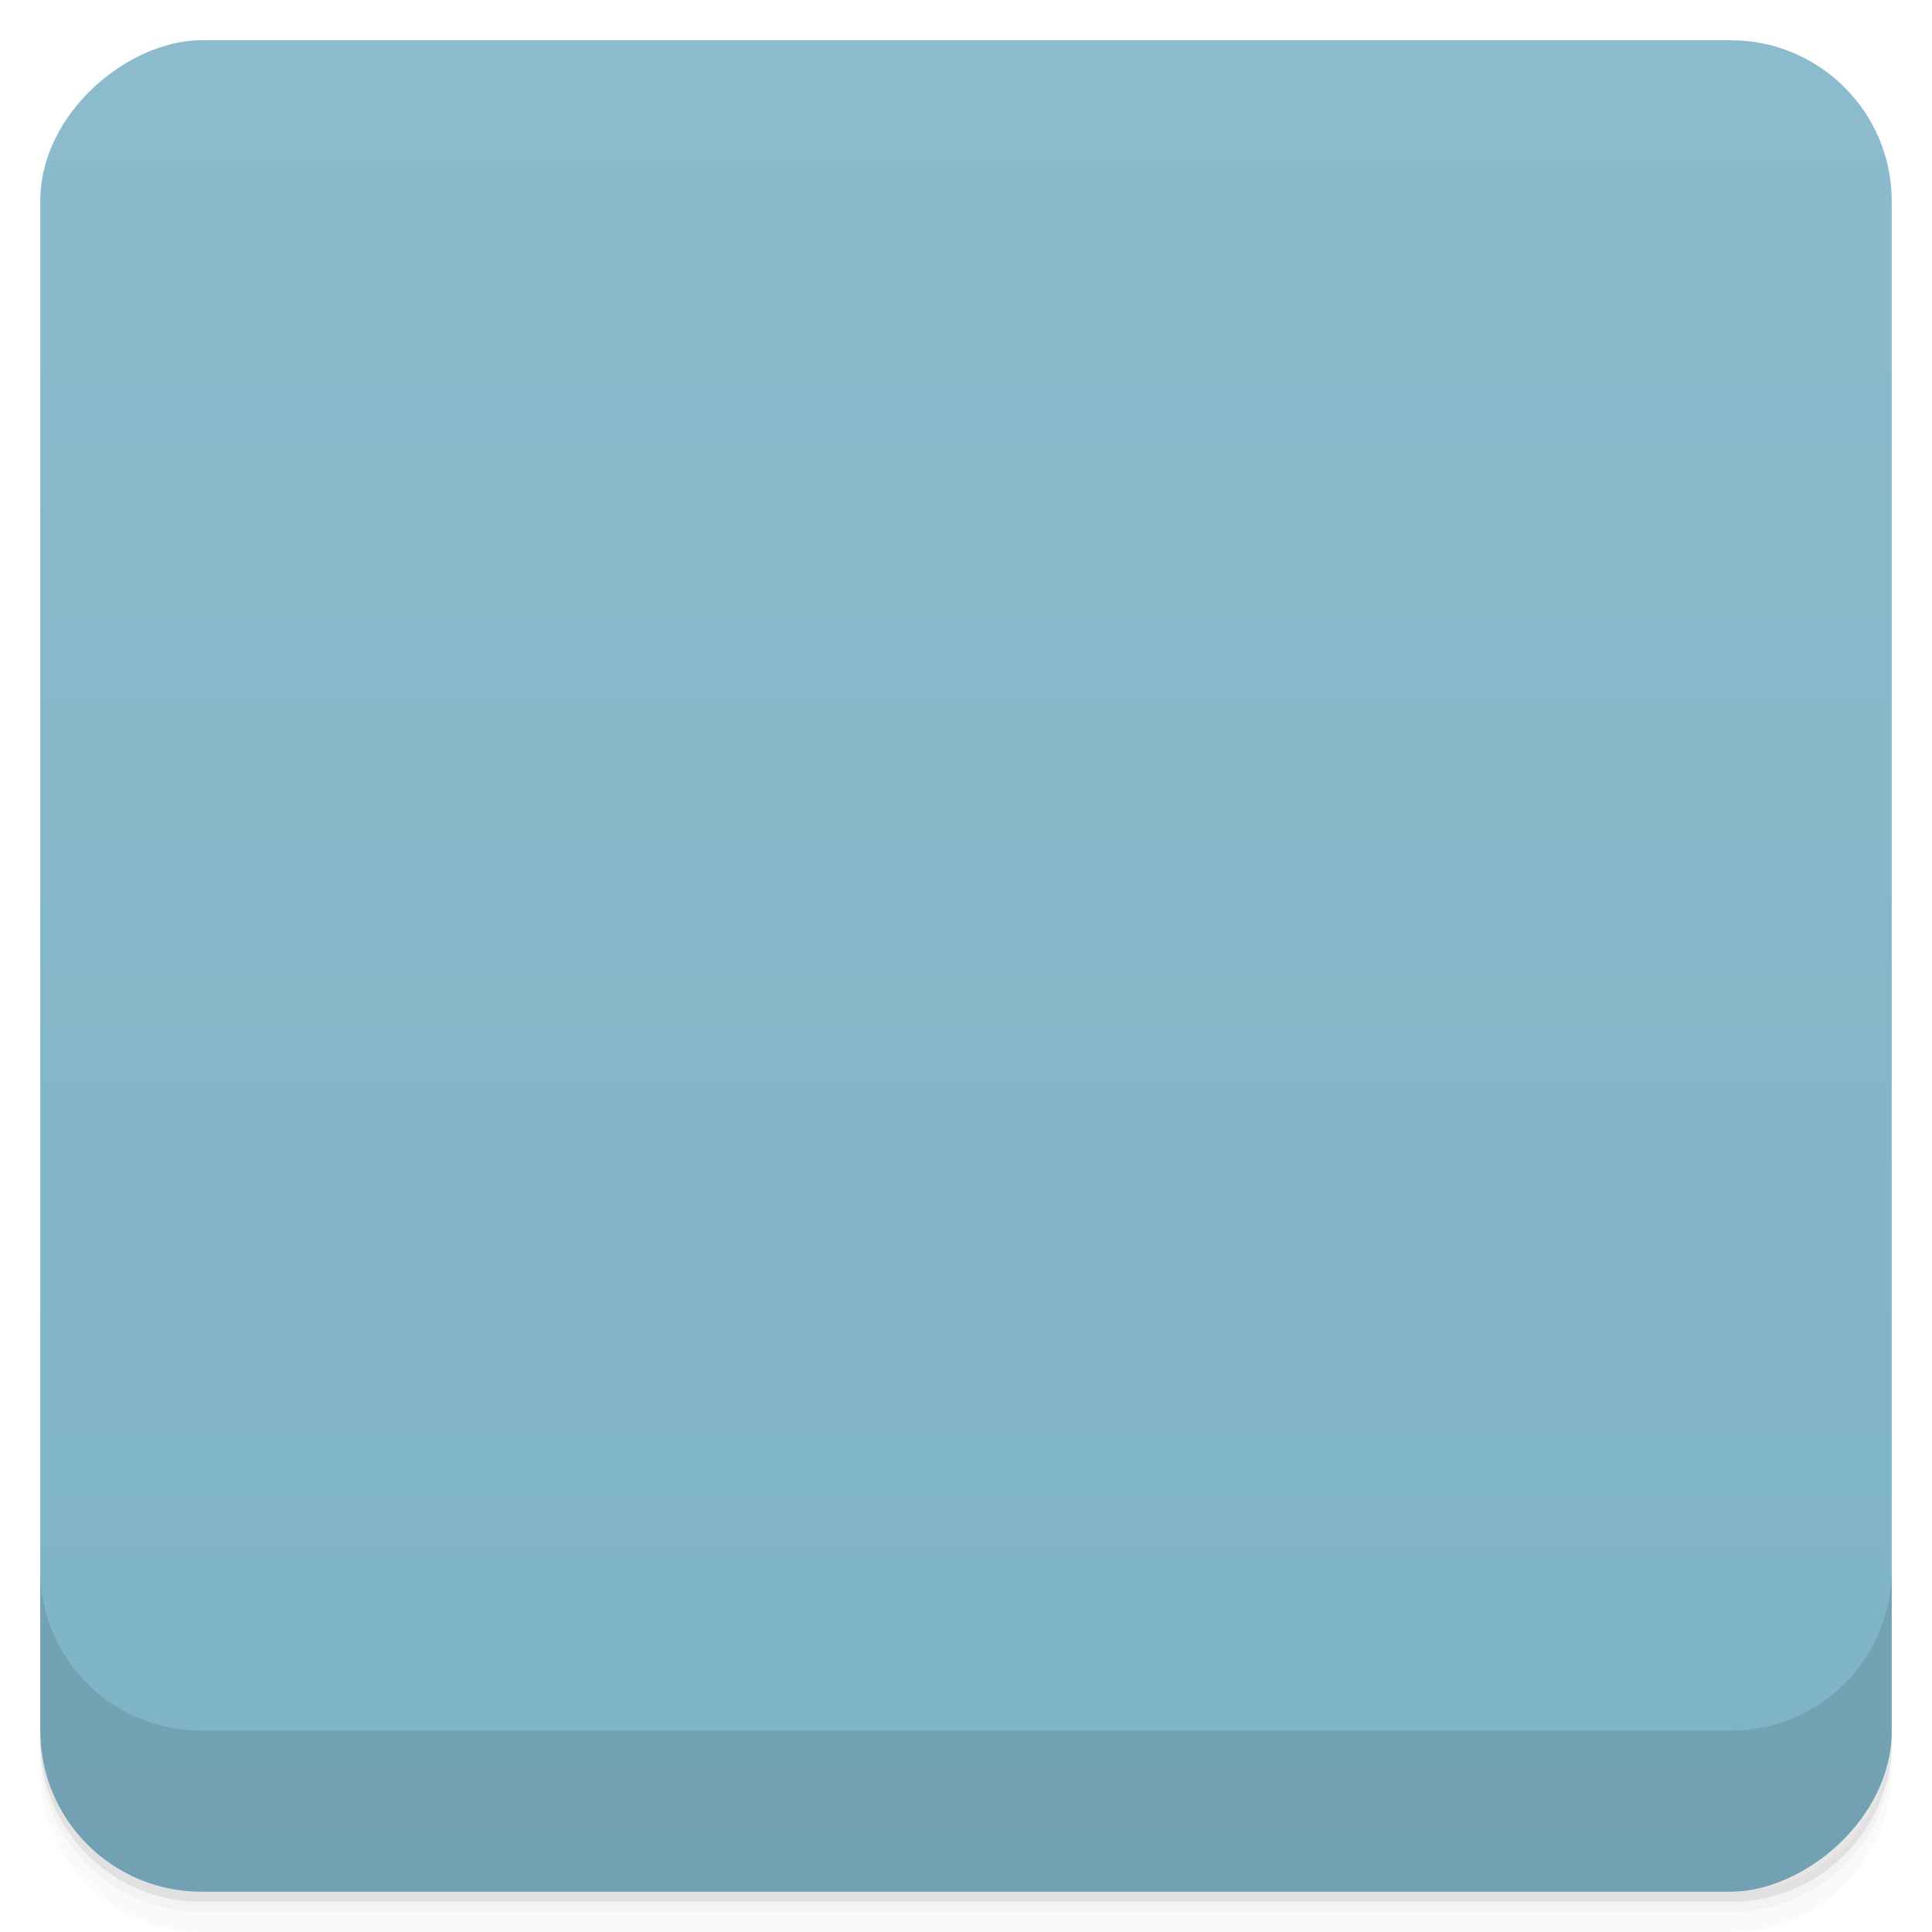 <svg viewBox="0 0 48 48">
  <defs>
    <linearGradient id="a" x1="1" x2="47" gradientUnits="userSpaceOnUse" gradientTransform="translate(-48 .002)">
      <stop stop-color="#7eb3c6"/>
      <stop offset="1" stop-color="#8cbbcd"/>
    </linearGradient>
    <clipPath id="b"/>
    <clipPath id="c"/>
  </defs>
  <path d="M1 43v.25c0 2.216 1.784 4 4 4h38c2.216 0 4-1.784 4-4V43c0 2.216-1.784 4-4 4H5c-2.216 0-4-1.784-4-4zm0 .5v.5c0 2.216 1.784 4 4 4h38c2.216 0 4-1.784 4-4v-.5c0 2.216-1.784 4-4 4H5c-2.216 0-4-1.784-4-4z" opacity=".02"/>
  <path d="M1 43.25v.25c0 2.216 1.784 4 4 4h38c2.216 0 4-1.784 4-4v-.25c0 2.216-1.784 4-4 4H5c-2.216 0-4-1.784-4-4z" opacity=".05"/>
  <path d="M1 43v.25c0 2.216 1.784 4 4 4h38c2.216 0 4-1.784 4-4V43c0 2.216-1.784 4-4 4H5c-2.216 0-4-1.784-4-4z" opacity=".1"/>
  <rect width="46" height="46" x="-47" y="1" rx="4" transform="rotate(-90)" fill="url(#a)"/>
  <g clip-path="url(#b)">
    <path d="M19.379 34.32c-.254-.422-.469-.836-.469-.93 0-.09-.52-.23-1.156-.313-.727-.098-1.148-.266-1.148-.461 0-.172.613-.719 1.359-1.227 1.703-1.156 2.84-2.48 2.57-2.984-.109-.203-1.066-.871-2.121-1.492-2.18-1.273-3.699-2.402-4.648-3.441-1.32-1.453-2.285-4.273-1.457-4.273.176 0 1.184.402 2.246.898 2.02.938 5.184 1.855 6.414 1.855 1.344 0 1.492-1.797.227-2.73-.582-.434-.672-.645-.672-1.617 0-1.012-.082-1.184-.844-1.793L18 14.503l1.832.082c.629.027 1.031-.762 1.168-1.016.141-.25-.031-1.512 0-1.566.031-.051.777.805 1 1 .223.199.625.789 1.082.977 1.043.43 1.66 1.09 2.297 2.438.27.578.855 1.563 1.297 2.172.961 1.344.793 1.648-.676 1.211-1.273-.383-1.559-.195-1.559 1.035 0 1.043.262 1.254.813.652.234-.262.707-.457 1.098-.457 1.063 0 5.148-1.332 7.121-2.324 7.582-1.102-4.086 7.883-7.03 9.04-1.672.609-3.195 2.203-4.895 5.145-.641 1.109-1.289 2.059-1.438 2.105-.148.051-.484-.254-.738-.672m5.688-16.867c.168-.43-.465-1.137-.824-.914-.27.172-.34.883-.098 1.125.277.277.781.16.922-.211m0 0" opacity=".1"/>
  </g>
  <g>
    <g clip-path="url(#c)">
      <path d="M19.379 33.32c-.254-.422-.469-.836-.469-.93 0-.09-.52-.23-1.156-.313-.727-.098-1.148-.266-1.148-.461 0-.172.613-.719 1.359-1.227 1.703-1.156 2.84-2.48 2.57-2.984-.109-.203-1.066-.871-2.121-1.492-2.18-1.273-3.699-2.402-4.648-3.441-1.32-1.453-2.285-4.273-1.457-4.273.176 0 1.184.402 2.246.898 2.02.938 5.184 1.855 6.414 1.855 1.344 0 1.492-1.797.227-2.73-.582-.434-.672-.645-.672-1.617 0-1.012-.082-1.184-.844-1.793L18 13.503l1.832.082c.629.027 1.031-.762 1.168-1.016.141-.25-.031-1.512 0-1.566.031-.051.777.805 1 1 .223.199.625.789 1.082.977 1.043.43 1.66 1.09 2.297 2.438.27.578.855 1.563 1.297 2.172.961 1.344.793 1.648-.676 1.211-1.273-.383-1.559-.195-1.559 1.035 0 1.043.262 1.254.813.652.234-.262.707-.457 1.098-.457 1.063 0 5.148-1.332 7.121-2.324 7.582-1.102-4.086 7.883-7.03 9.04-1.672.609-3.195 2.203-4.895 5.145-.641 1.109-1.289 2.059-1.438 2.105-.148.051-.484-.254-.738-.672m5.688-16.867c.168-.43-.465-1.137-.824-.914-.27.172-.34.883-.098 1.125.277.277.781.16.922-.211m0 0" fill="#2d2d2d"/>
    </g>
  </g>
  <g>
    <path d="M1 38.998v4c0 2.216 1.784 4 4 4h38c2.216 0 4-1.784 4-4v-4c0 2.216-1.784 4-4 4H5c-2.216 0-4-1.784-4-4z" opacity=".1"/>
  </g>
</svg>
